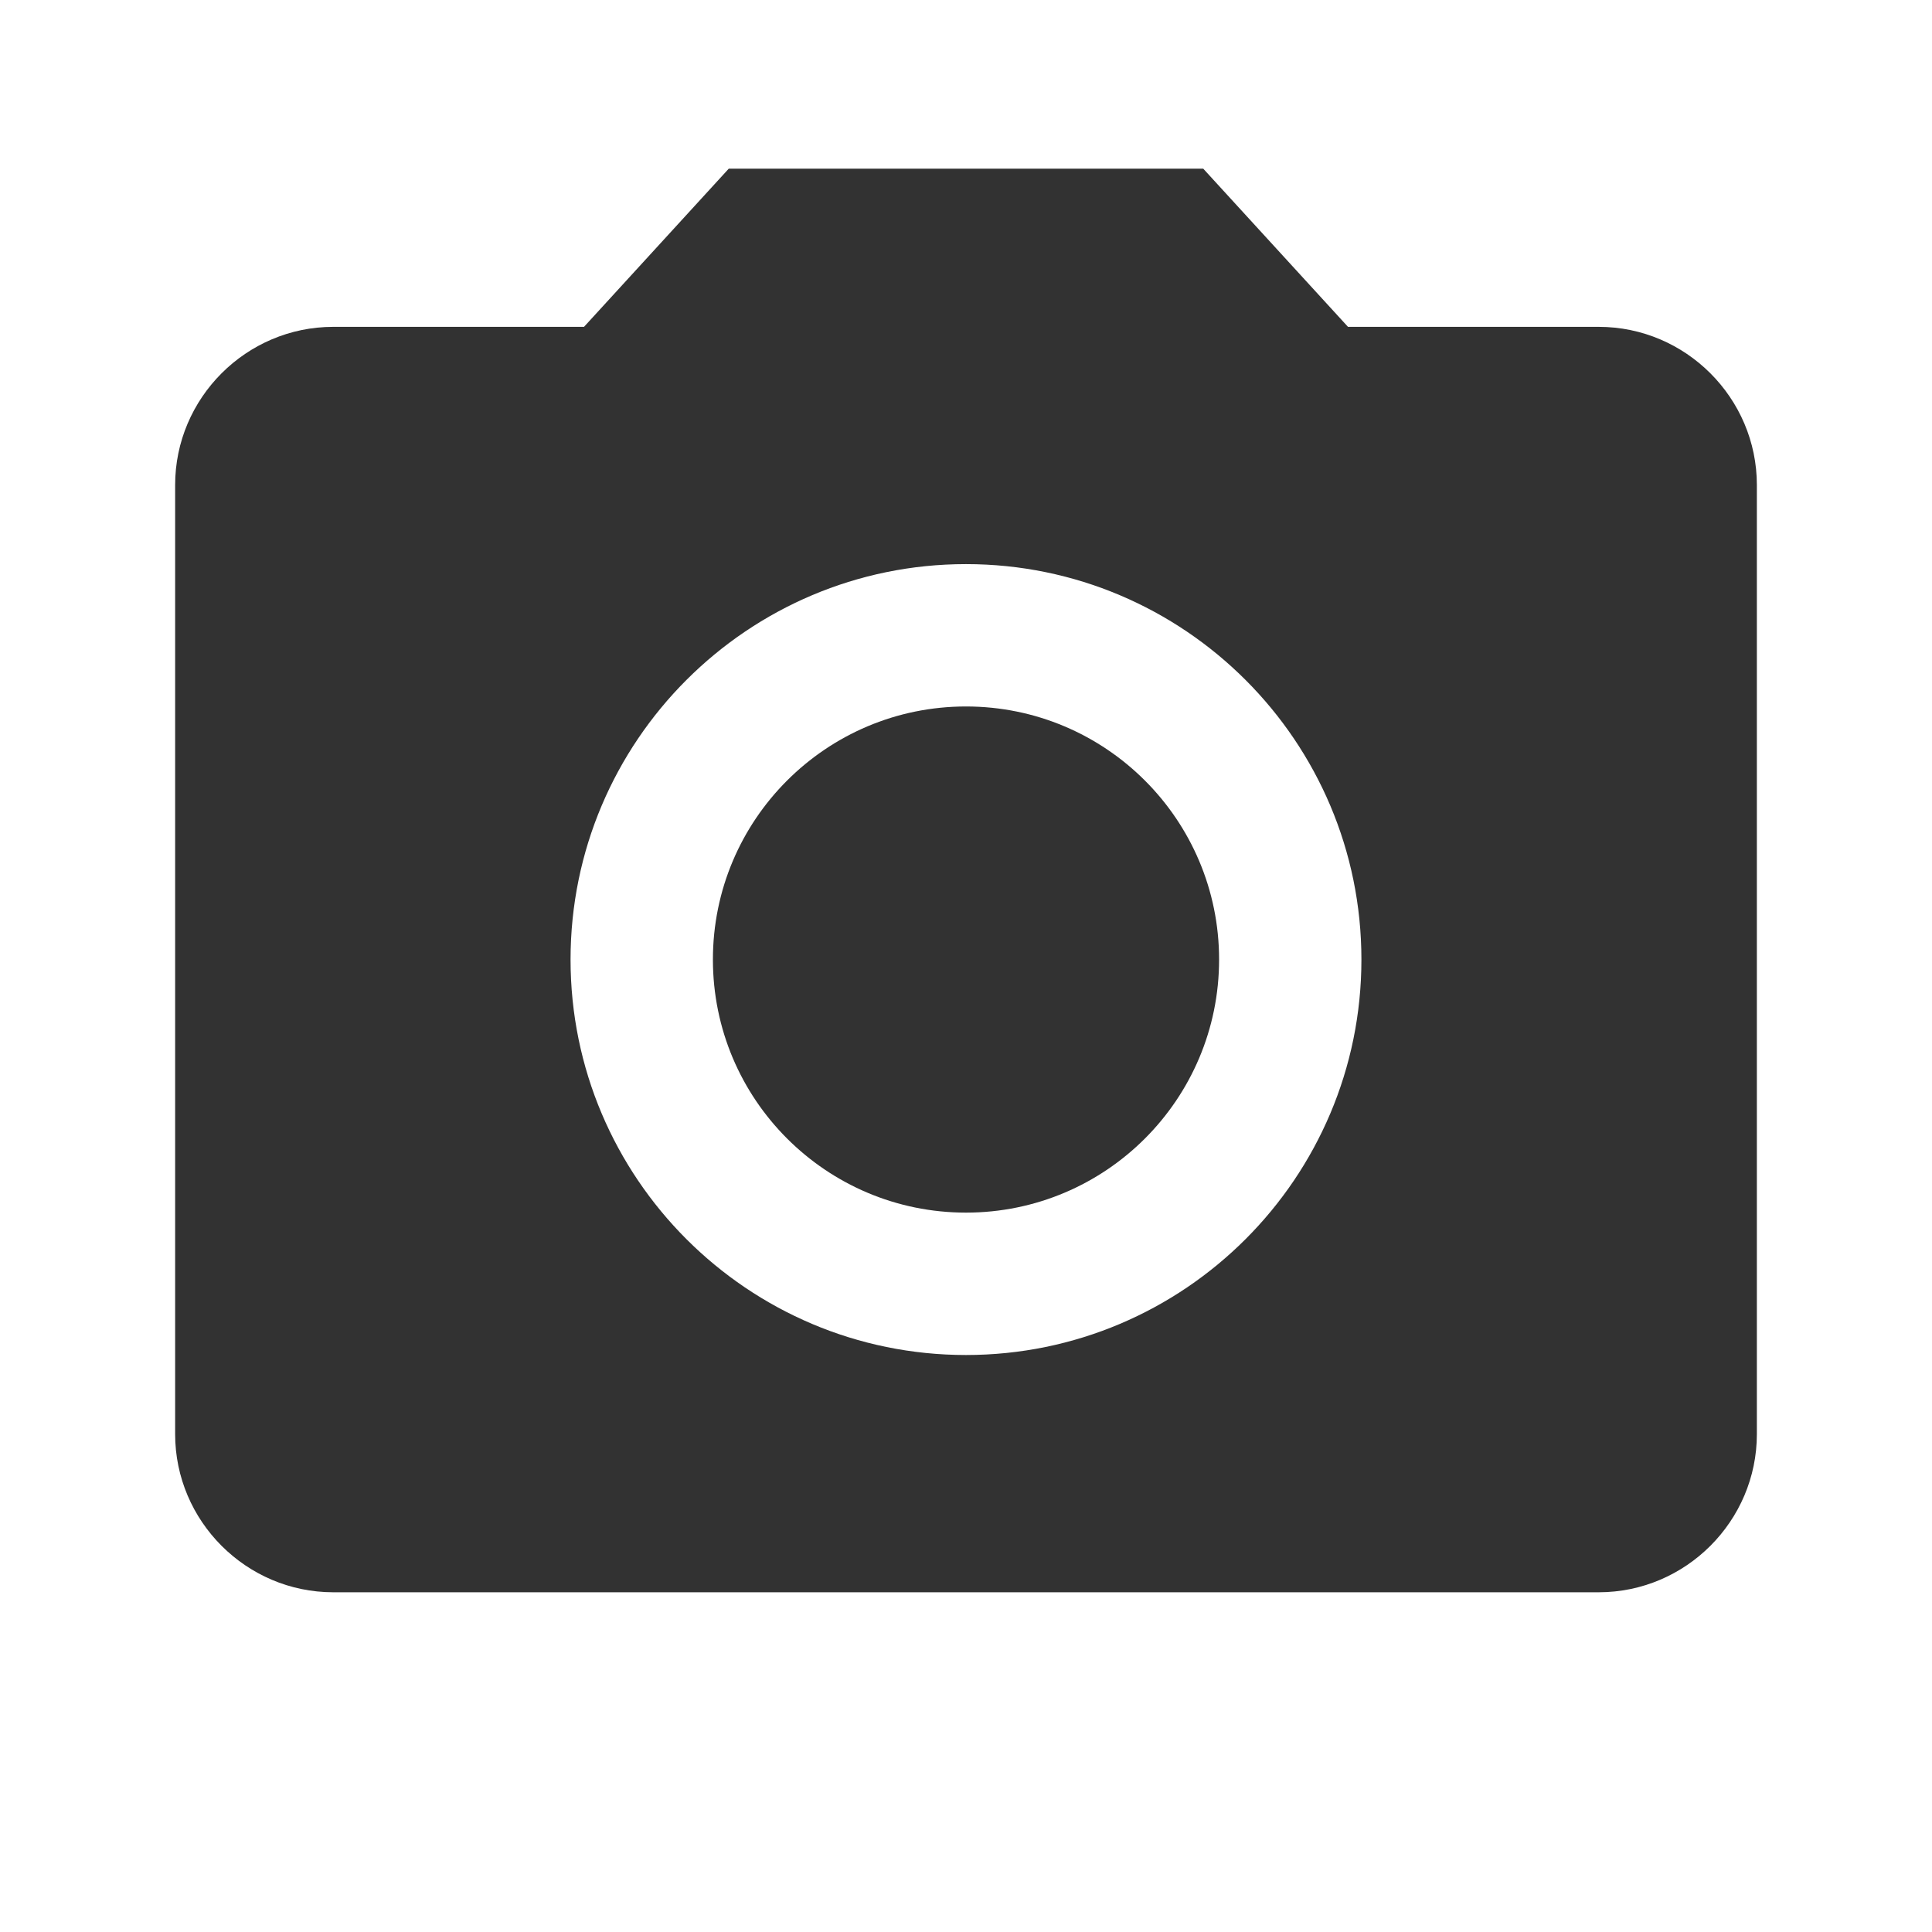 <svg width="57" height="57" viewBox="0 0 57 57" fill="none" xmlns="http://www.w3.org/2000/svg">
<g clip-path="url(#clip0_238_1130)">
<path d="M28.5 35.776C32.624 35.776 35.967 32.433 35.967 28.309C35.967 24.186 32.624 20.843 28.5 20.843C24.376 20.843 21.033 24.186 21.033 28.309C21.033 32.433 24.376 35.776 28.5 35.776Z" fill="#323232"/>
<path d="M21.5 4.977L17.23 9.643H9.833C7.266 9.643 5.167 11.743 5.167 14.31V42.31C5.167 44.877 7.266 46.977 9.833 46.977H47.166C49.733 46.977 51.833 44.877 51.833 42.31V14.31C51.833 11.743 49.733 9.643 47.166 9.643H39.77L35.5 4.977H21.5ZM28.5 39.977C22.06 39.977 16.833 34.75 16.833 28.31C16.833 21.87 22.06 16.643 28.5 16.643C34.94 16.643 40.166 21.87 40.166 28.31C40.166 34.75 34.94 39.977 28.5 39.977Z" fill="#323232"/>
</g>
<defs>
<clipPath id="clip0_238_1130">
<rect width="56" height="56" fill="white" transform="translate(0.5 0.31)"/>
</clipPath>
</defs>
</svg>
